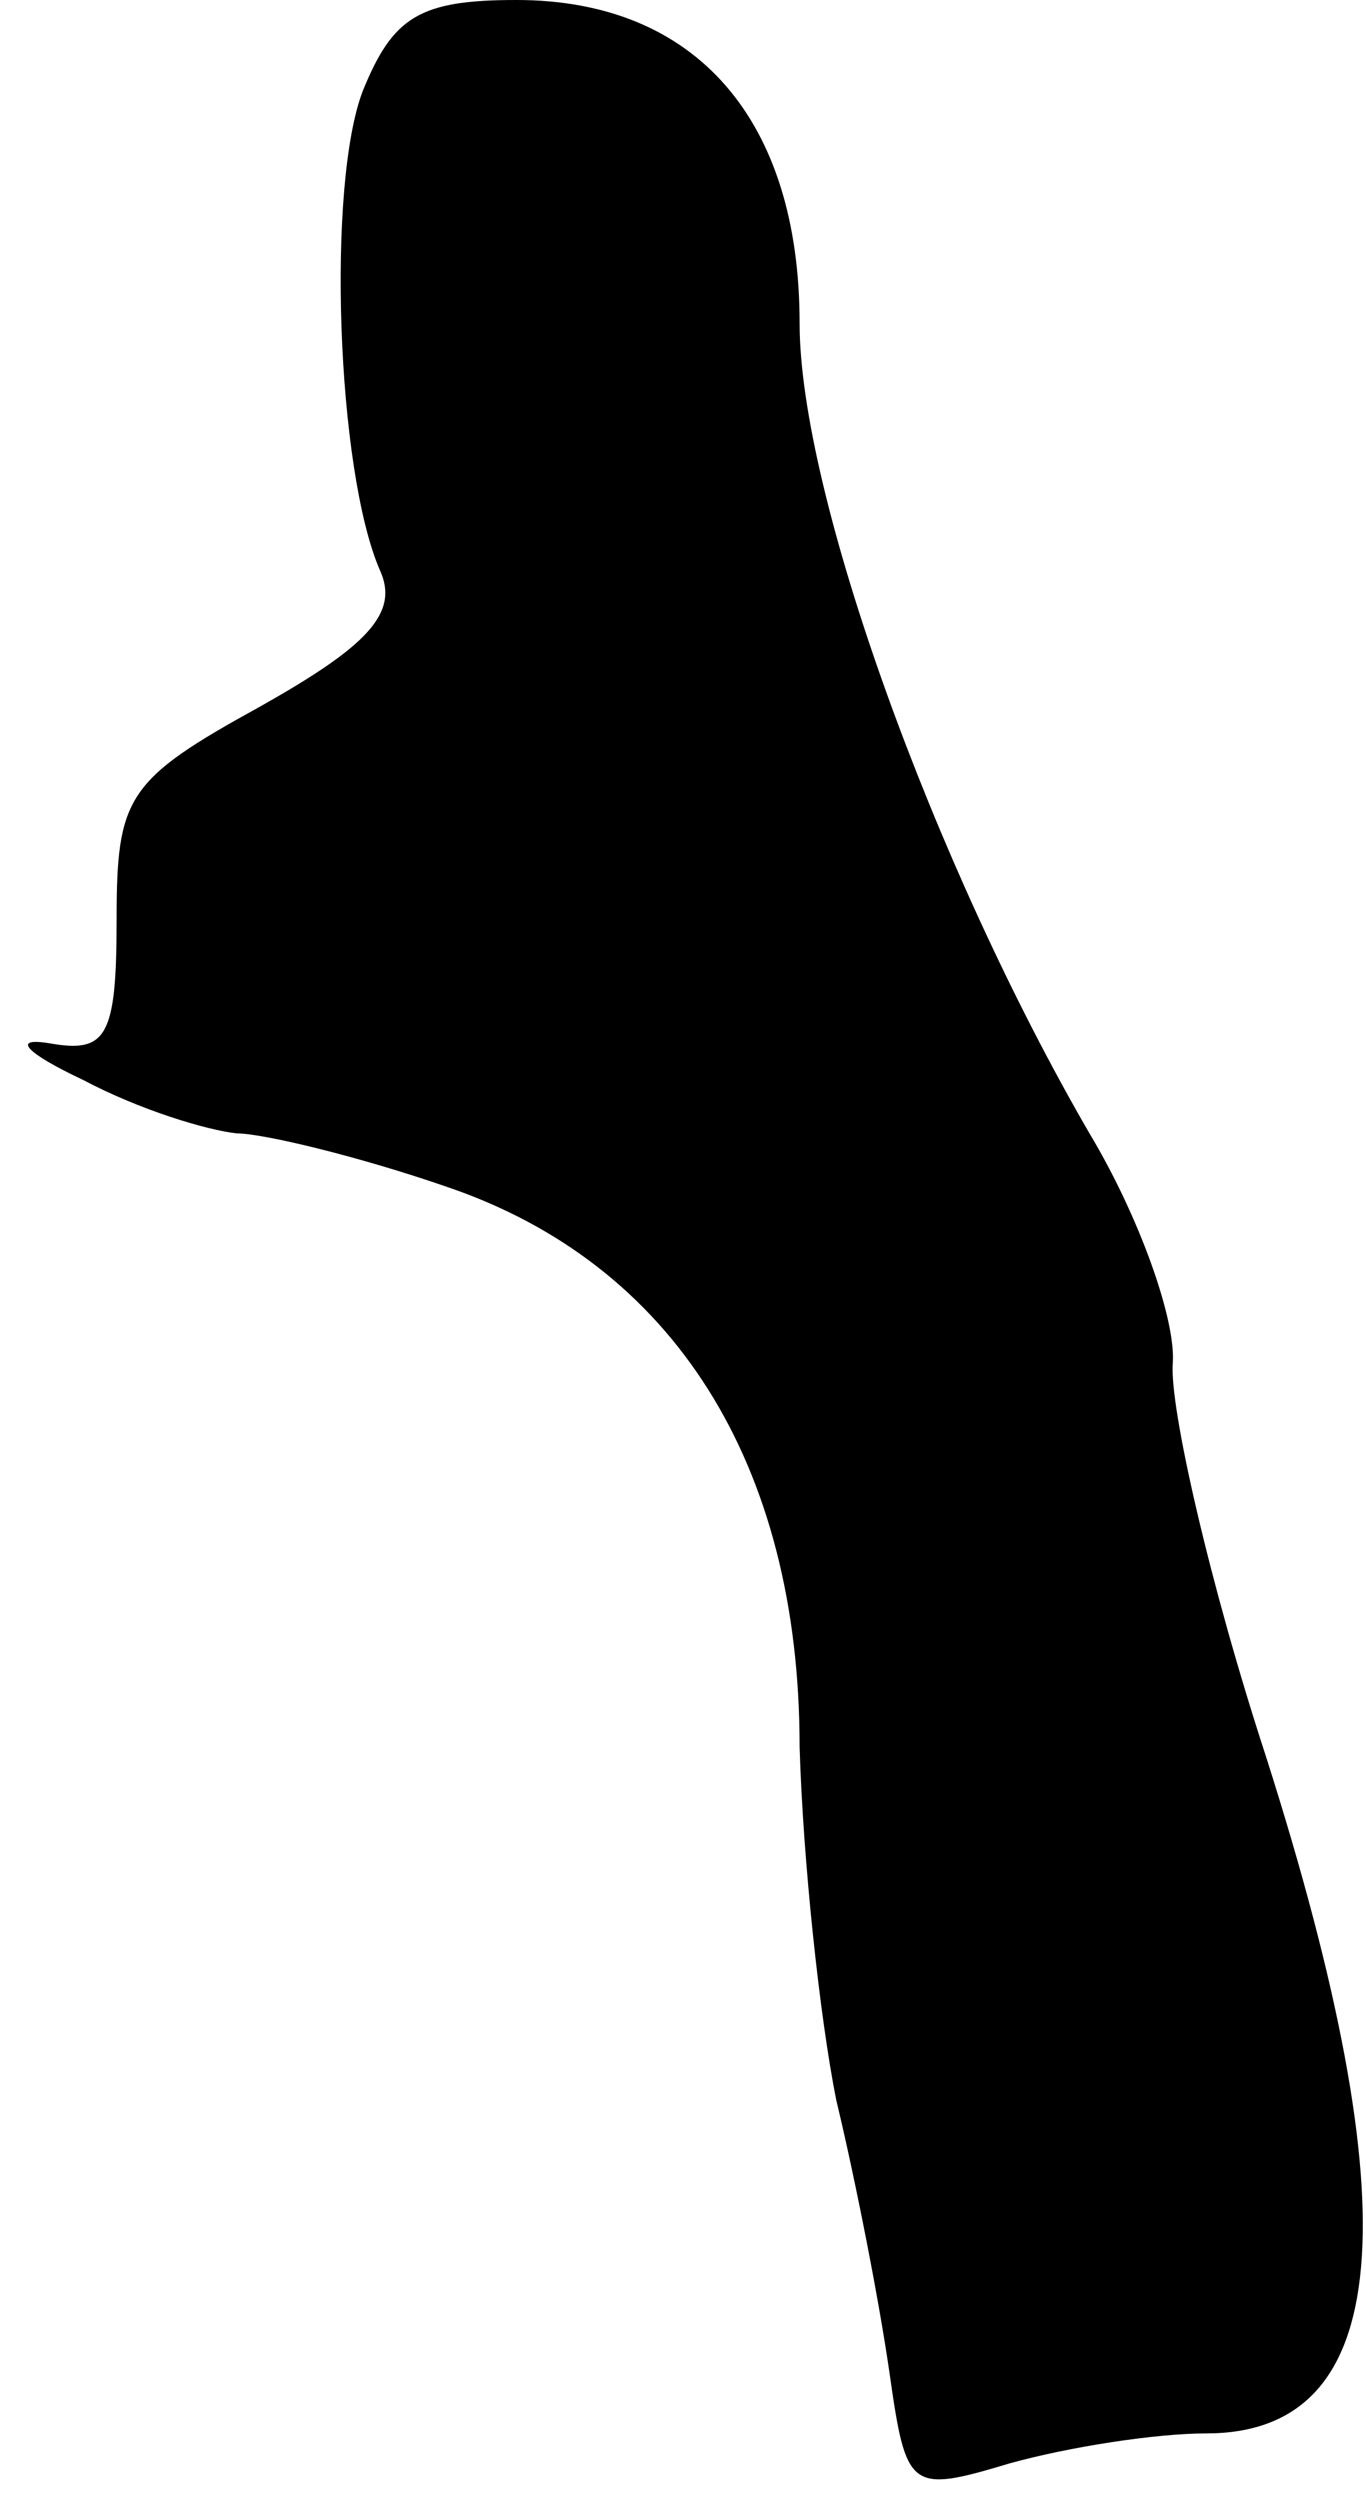 <?xml version="1.0" standalone="no"?>
<!DOCTYPE svg PUBLIC "-//W3C//DTD SVG 20010904//EN"
 "http://www.w3.org/TR/2001/REC-SVG-20010904/DTD/svg10.dtd">
<svg version="1.0" xmlns="http://www.w3.org/2000/svg"
 width="41pt" height="75pt" viewBox="0 0 41 75"
 preserveAspectRatio="xMidYMid meet">
<g transform="translate(0,75) scale(0.1,-0.1)"
fill="#000000" stroke="none">
<path fill="#000000" stroke="none" d="M109 723 c-11 -28 -8 -114 5 -144 6
-13 -4 -23 -36 -41 -40 -22 -43 -27 -43 -64 0 -35 -3 -40 -20 -37 -12 2 -7 -3
10 -11 17 -9 37 -15 46 -16 8 0 37 -7 63 -16 68 -23 106 -83 106 -168 1 -34 6
-81 11 -106 6 -25 13 -61 16 -82 5 -35 6 -36 36 -27 18 5 44 9 59 9 56 0 62
65 18 203 -17 52 -29 105 -28 118 1 13 -10 44 -25 69 -47 81 -87 192 -87 243
0 61 -31 97 -85 97 -29 0 -37 -5 -46 -27z"/>
</g>
</svg>
